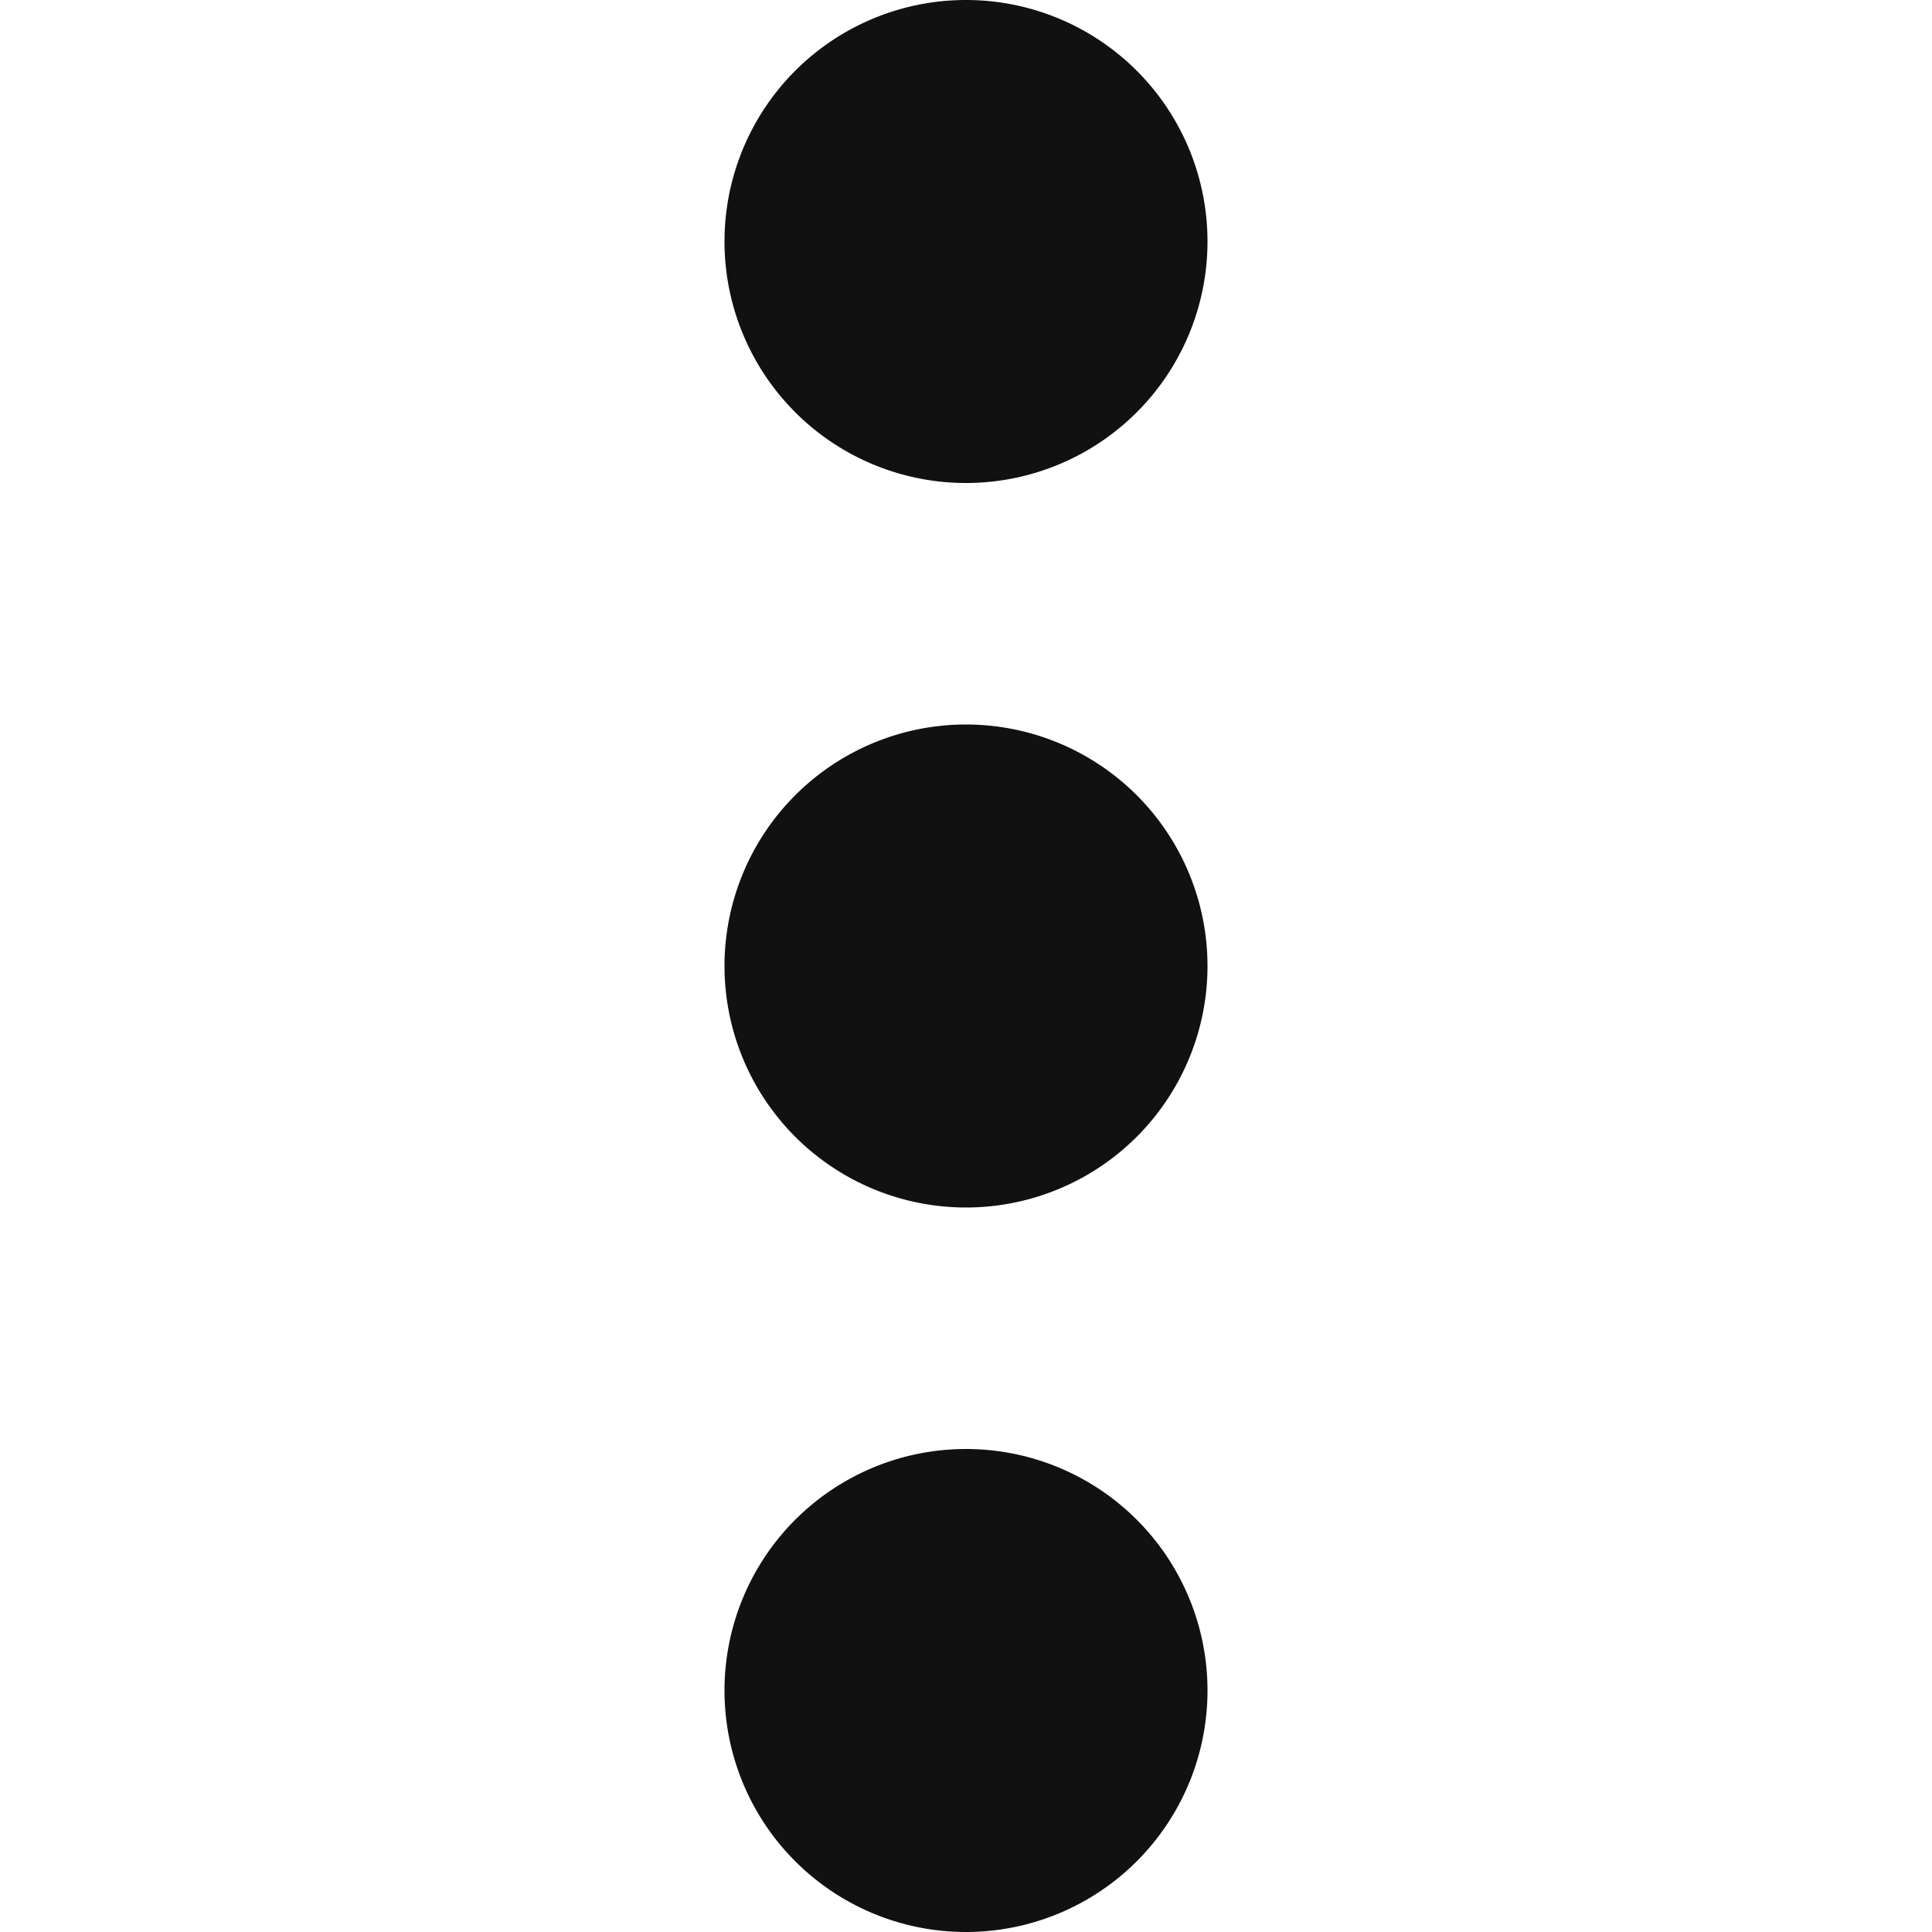 <?xml version="1.0" encoding="UTF-8"?>
<svg width="16" height="16" version="1.1" xmlns="http://www.w3.org/2000/svg" xmlns:xlink="http://www.w3.org/1999/xlink">
 <path id="a" d="M 10,2 A 2,2 0 0 1 8,4 2,2 0 0 1 6,2 2,2 0 0 1 8,0 2,2 0 0 1 10,2" fill="#111" style="paint-order:fill markers stroke"/>
 <use transform="translate(0,6)" width="100%" height="100%" xlink:href="#a"/>
 <use transform="translate(0 12)" width="100%" height="100%" xlink:href="#a"/>
</svg>
